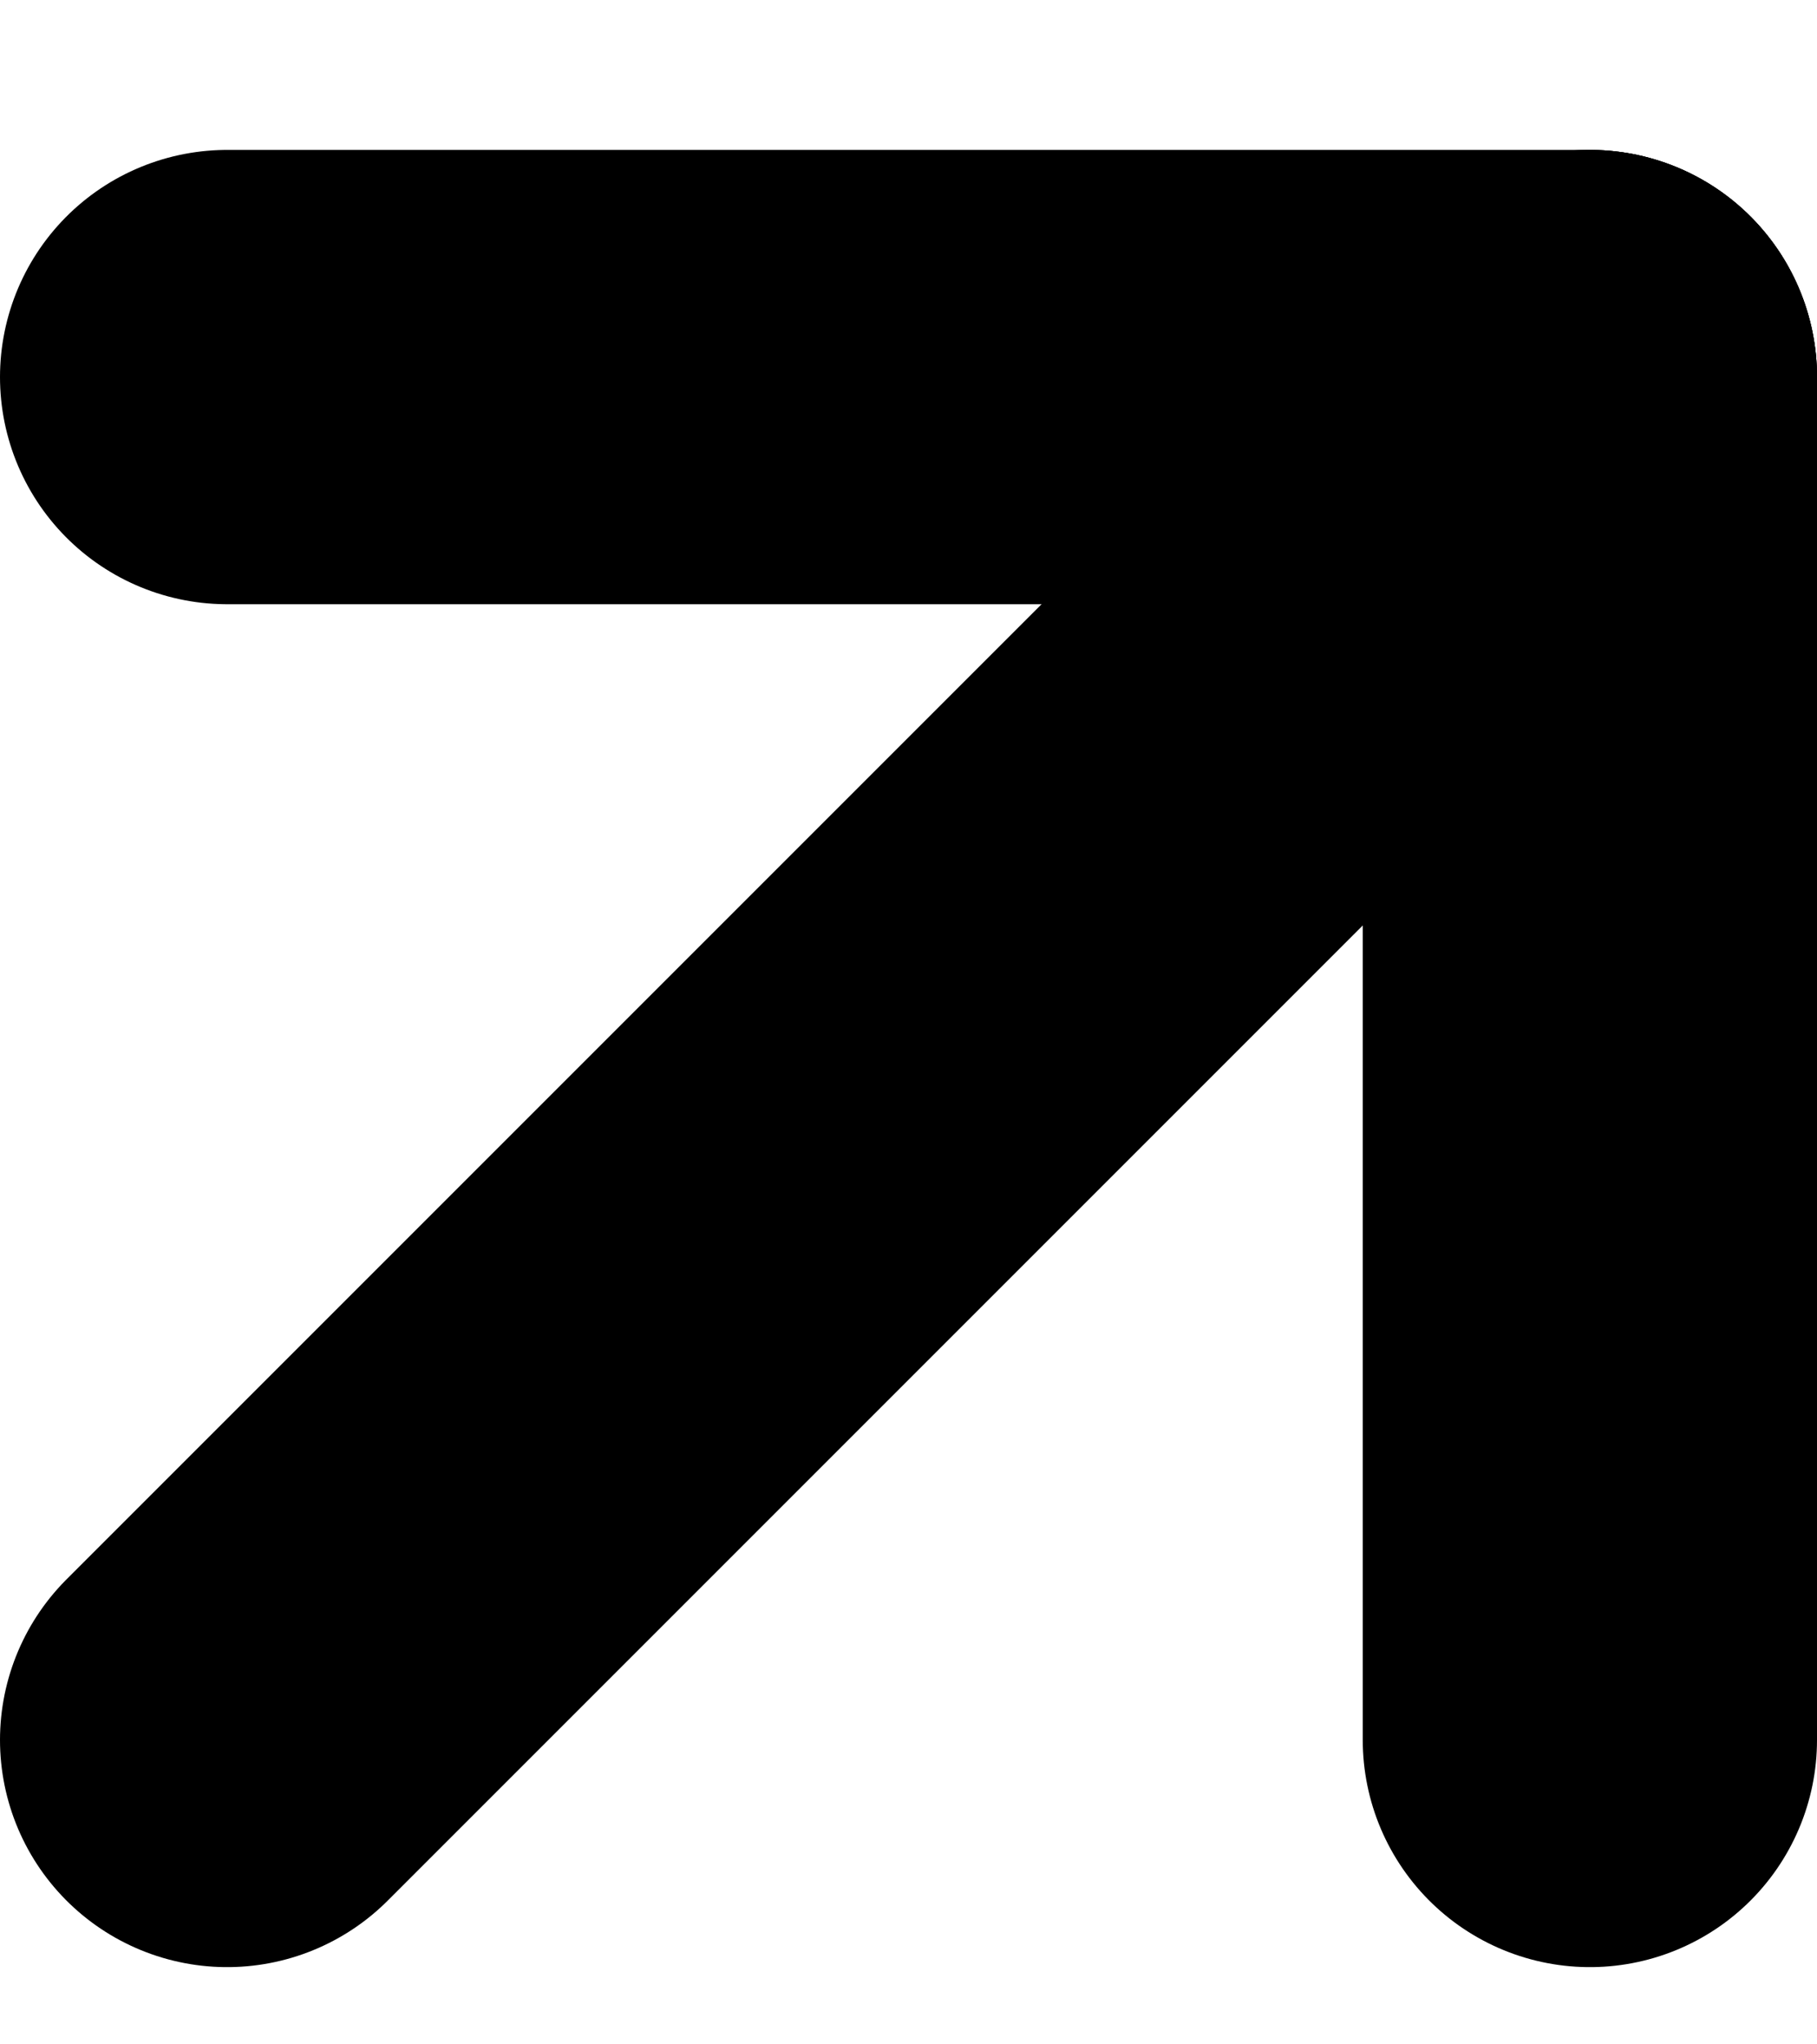 <svg width="8" height="9" viewBox="0 0 8 9" fill="none" xmlns="http://www.w3.org/2000/svg">
<path d="M1 1.66H7" stroke="black" stroke-width="2" stroke-linecap="round" stroke-linejoin="round"/>
<path d="M7 1.66V7.66" stroke="black" stroke-width="2" stroke-linecap="round" stroke-linejoin="round"/>
<path d="M7 1.66L1 7.66" stroke="black" stroke-width="2" stroke-linecap="round" stroke-linejoin="round"/>
</svg>
